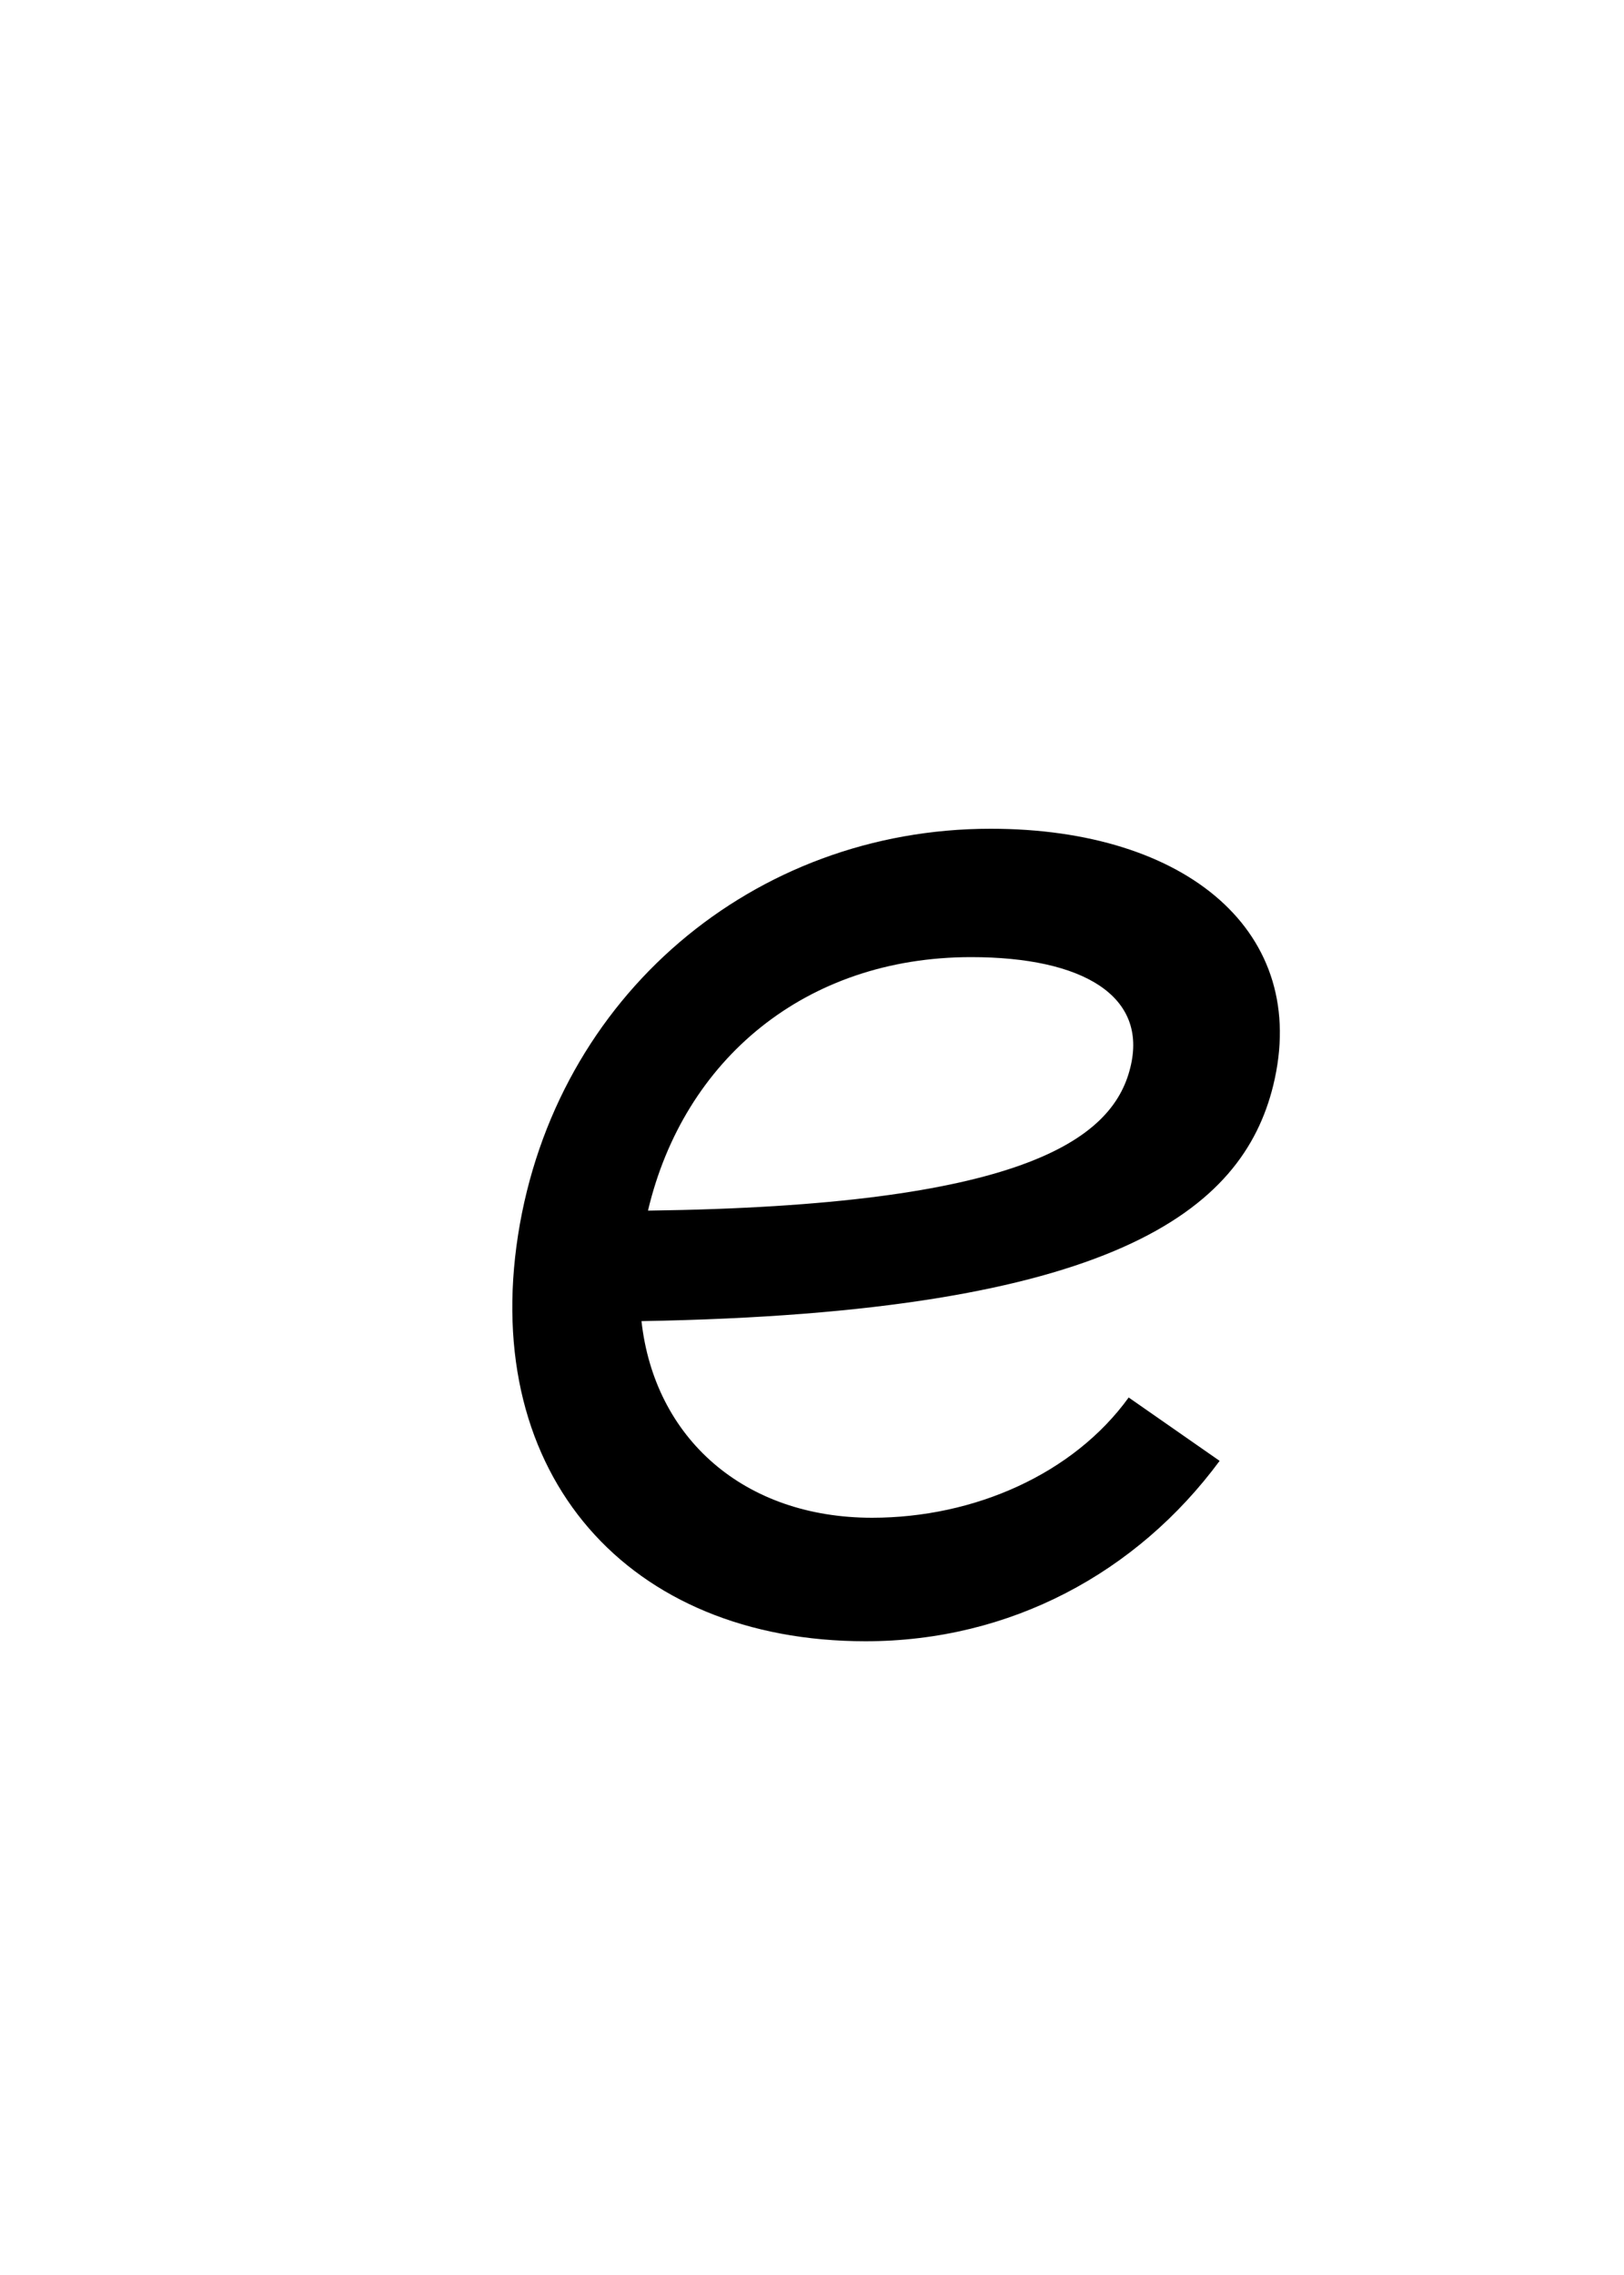 <?xml version="1.0" encoding="UTF-8" standalone="no"?>
<svg
   xmlns:dc="http://purl.org/dc/elements/1.1/"
   xmlns:cc="http://creativecommons.org/ns#"
   xmlns:rdf="http://www.w3.org/1999/02/22-rdf-syntax-ns#"
   xmlns:svg="http://www.w3.org/2000/svg"
   xmlns="http://www.w3.org/2000/svg"
   id="svg4"
   version="1.1"
   xml:space="default"
   font-size="0"
   preserveAspectRatio="xMidYMid"
   viewBox="0, 0, 20, 28"
   overflow="inherit"
   height="28"
   width="20"
   y="0"
   x="0">
  <defs
     id="defs8" />
  <g
     id="text2"
     style="font-style:italic;font-size:20px;font-family:'Menoe Grotesque Pro';fill:#000000"
     aria-label="e">
    <path
       id="path12"
       style="font-style:italic;font-size:20px;font-family:'Menoe Grotesque Pro';fill:#000000"
       d="M 15.02,17.98 13.9,17.2 c -0.68,0.94 -1.9,1.48 -3.16,1.48 -1.58,0 -2.68,-0.98 -2.84,-2.42 5.82,-0.1 7.4,-1.36 7.78,-2.9 0.46,-1.88 -1.06,-3.16 -3.48,-3.16 -2.92,0 -5.36,2.06 -5.82,5 -0.46,2.96 1.36,5 4.28,5 1.78,0 3.34,-0.84 4.36,-2.22 z m -3.06,-6.2 c 1.38,0 2.18,0.48 1.96,1.36 -0.22,0.9 -1.36,1.7 -5.94,1.76 0.44,-1.86 1.94,-3.12 3.98,-3.12 z" />
  </g>
</svg>
